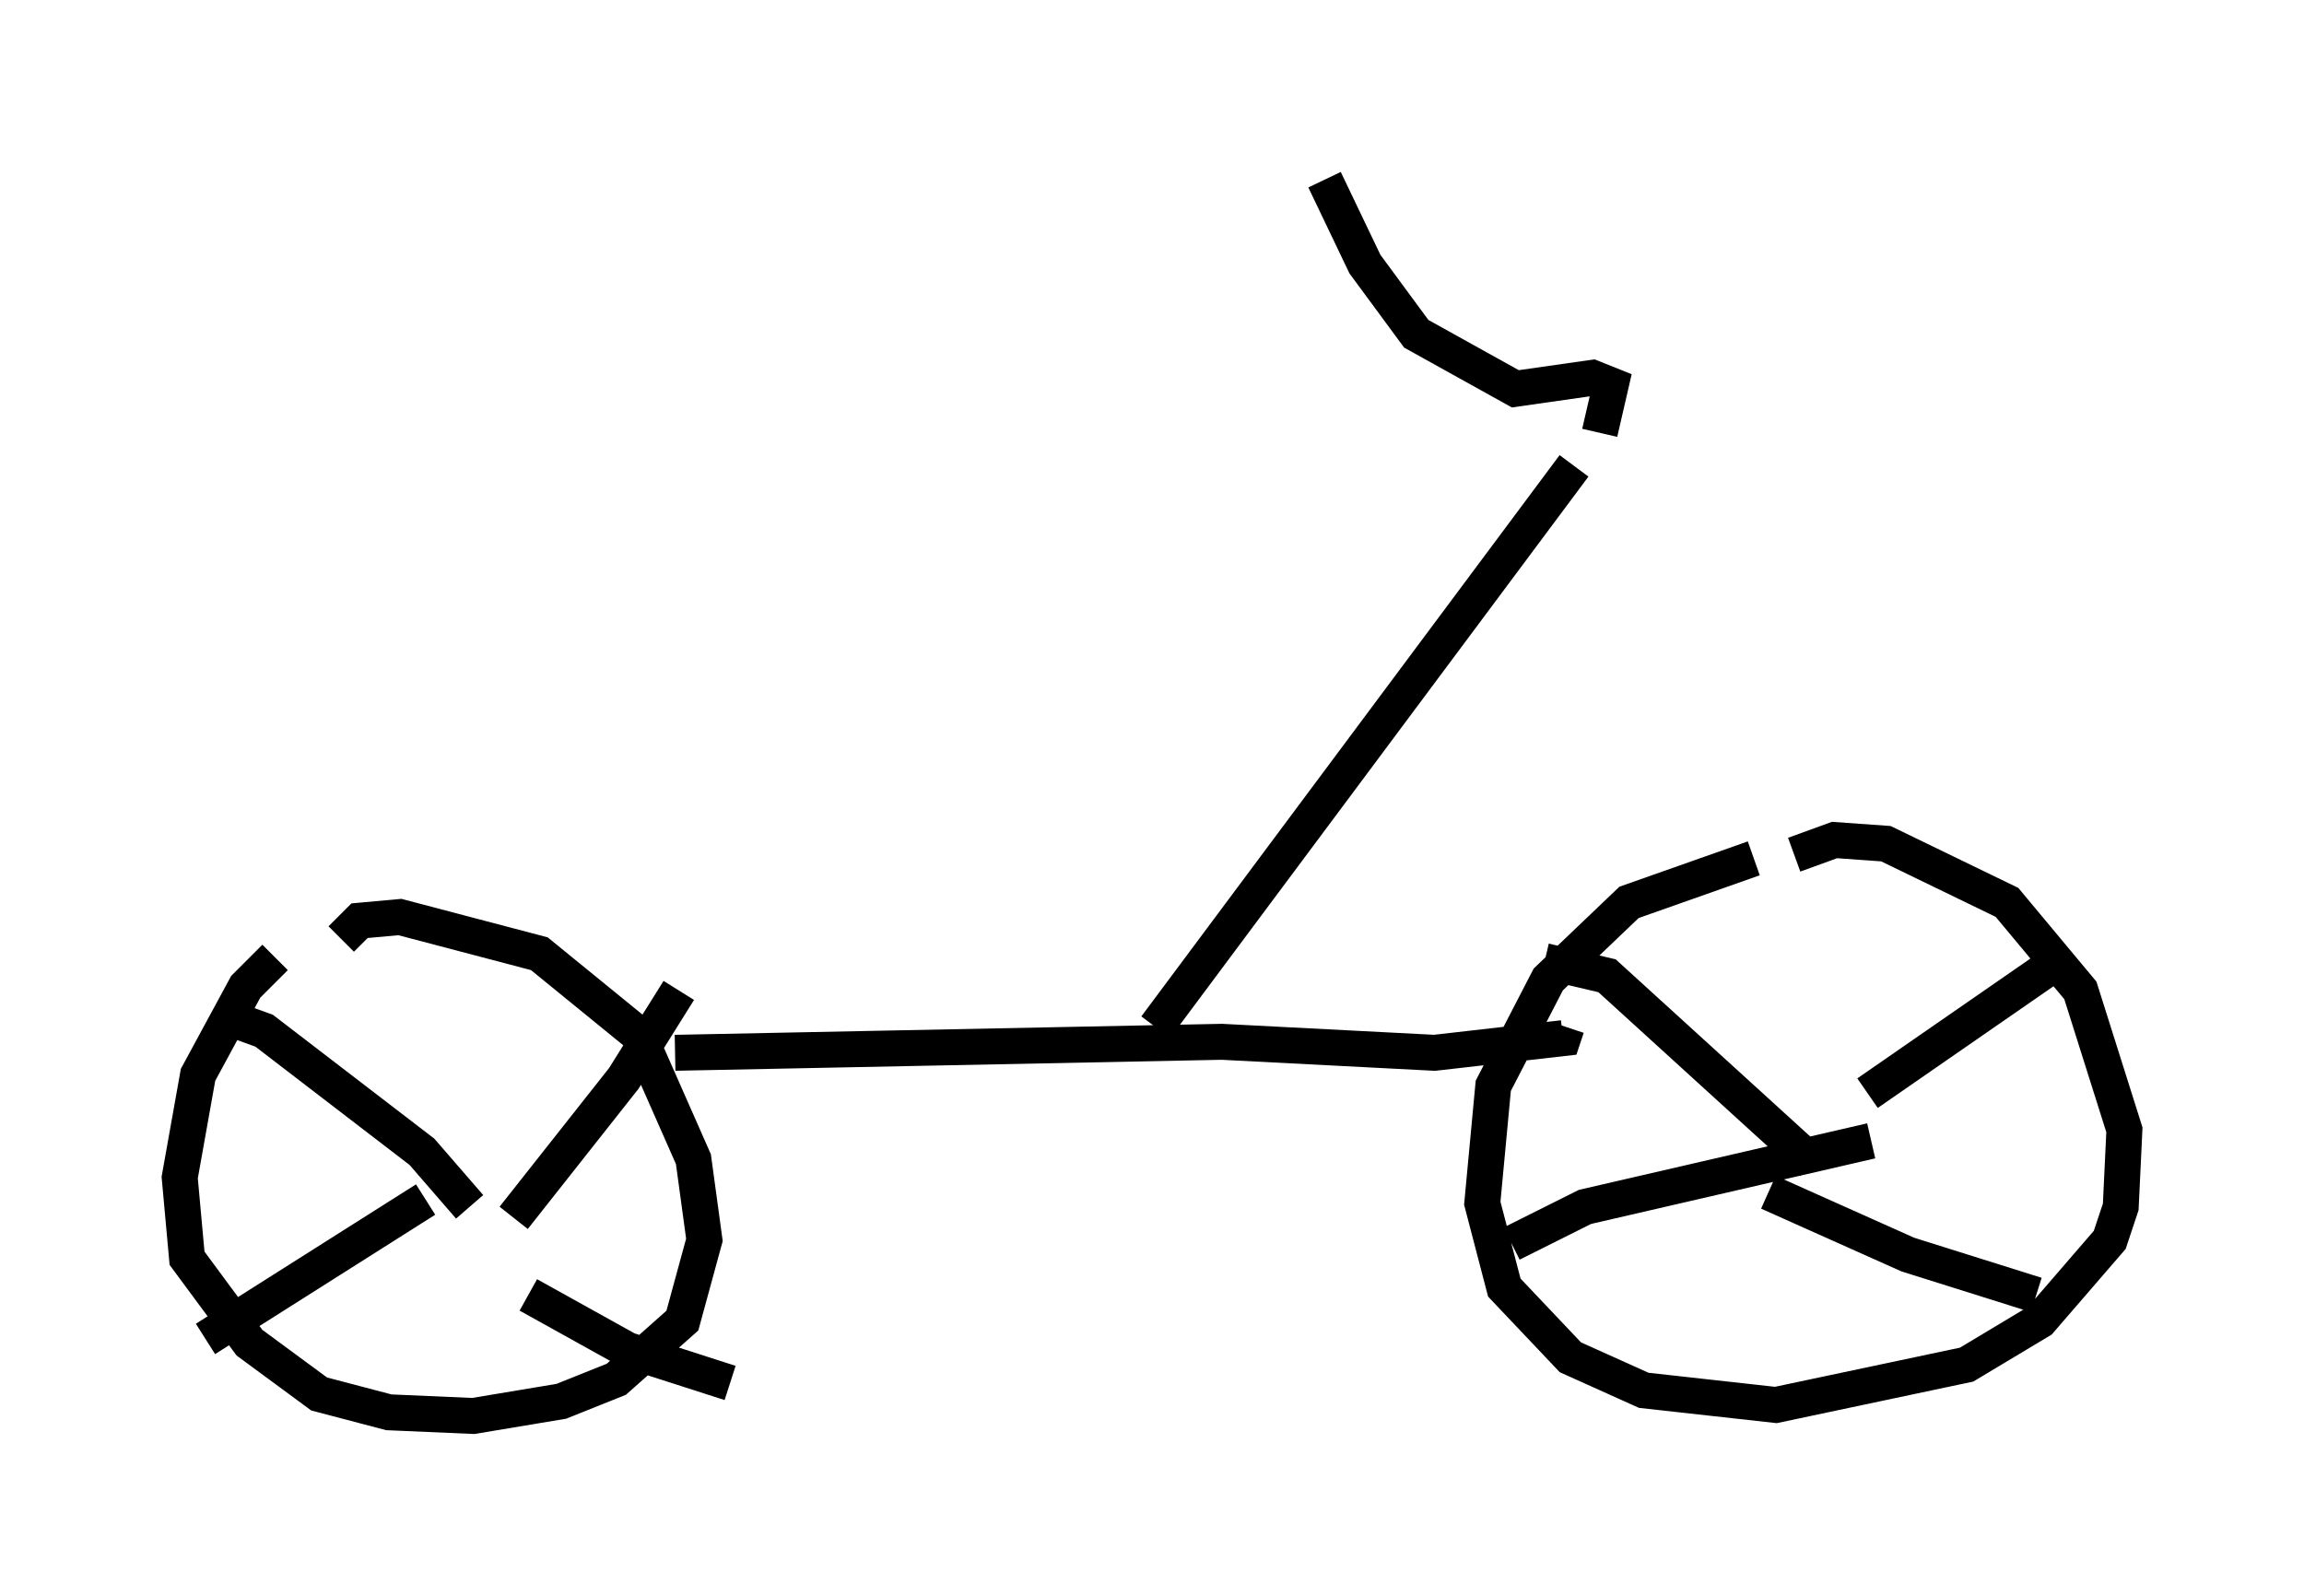 <?xml version="1.0" encoding="utf-8" ?>
<svg baseProfile="full" height="44.402" version="1.1" width="64.105" xmlns="http://www.w3.org/2000/svg" xmlns:ev="http://www.w3.org/2001/xml-events" xmlns:xlink="http://www.w3.org/1999/xlink"><defs /><rect fill="white" height="44.402" width="64.105" x="0" y="0" /><path d="M8.675, 26.336 m-1.021, 0.306 l-0.817, 0.817 -1.327, 2.45 l-0.51, 2.858 0.204, 2.246 l1.735, 2.348 1.94, 1.429 l1.94, 0.51 2.348, 0.102 l2.45, -0.408 1.531, -0.613 l1.838, -1.633 0.613, -2.246 l-0.306, -2.246 -1.531, -3.471 l-2.756, -2.246 -3.879, -1.021 l-1.123, 0.102 -0.51, 0.51 m3.573, 7.452 l-1.327, -1.531 -4.39, -3.369 l-1.123, -0.408 m8.065, 5.615 l3.063, -3.879 1.531, -2.45 m-7.044, 5.819 l-6.125, 3.879 m8.983, -1.225 l2.756, 1.531 2.858, 0.919 m28.482, -14.598 l-3.471, 1.225 -2.246, 2.144 l-1.531, 2.96 -0.306, 3.267 l0.613, 2.348 1.838, 1.94 l2.042, 0.919 3.675, 0.408 l5.308, -1.123 2.042, -1.225 l1.94, -2.246 0.306, -0.919 l0.102, -2.144 -1.225, -3.879 l-2.042, -2.45 -3.369, -1.633 l-1.429, -0.102 -1.123, 0.408 m0.51, 8.575 l-5.717, -5.206 -1.735, -0.408 m8.983, 3.675 l5.308, -3.675 m-5.206, 5.002 l-7.963, 1.838 -2.042, 1.021 m7.146, -1.429 l3.879, 1.735 3.573, 1.123 m-37.873, -6.738 l15.211, -0.306 5.921, 0.306 l3.573, -0.408 0.102, -0.306 m-11.433, 0.0 l11.638, -15.619 m0.715, -0.919 l0.306, -1.327 -0.51, -0.204 l-2.144, 0.306 -2.756, -1.531 l-1.429, -1.94 -1.123, -2.348 " fill="none" stroke="black" stroke-width="1" /></svg>